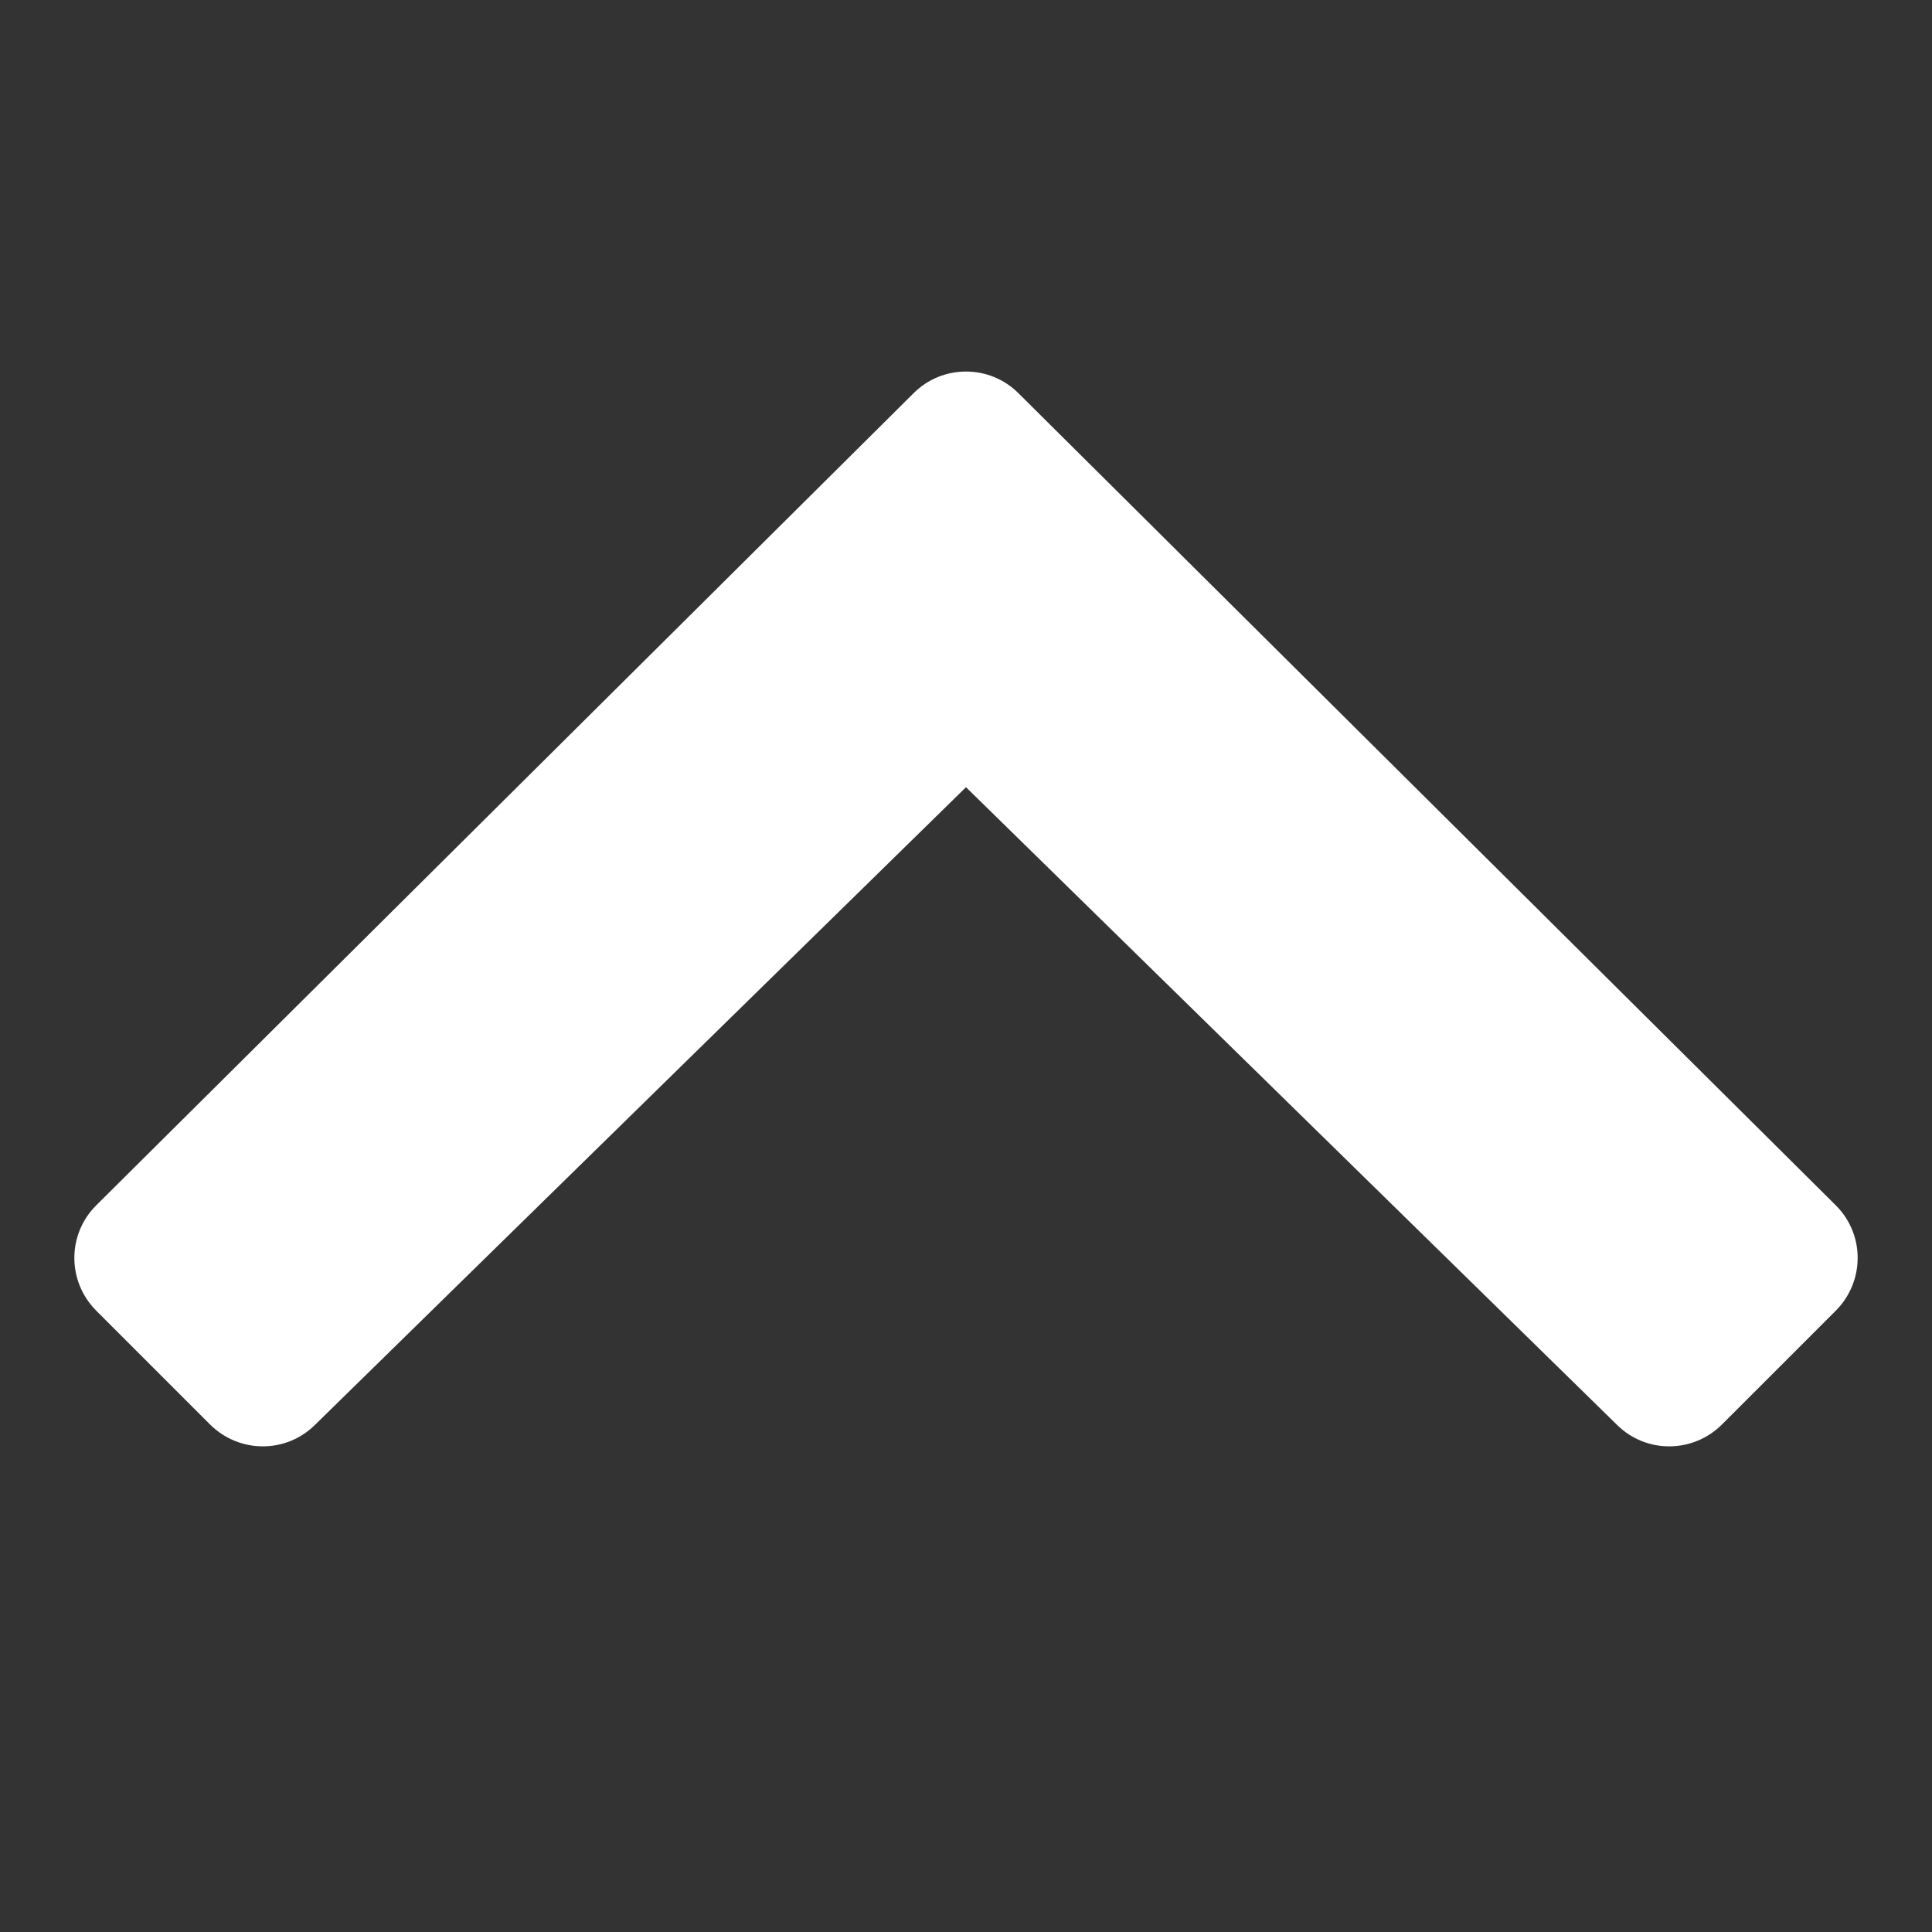 <svg version="1.1" xmlns="http://www.w3.org/2000/svg" xmlns:xlink="http://www.w3.org/1999/xlink" viewBox="0 0 172 172"><rect x="0" y="0" width="172" height="172" fill="#333333" stroke="none"/><g fill="none" fill-rule="nonzero" stroke="none" stroke-width="1" stroke-linecap="butt" stroke-linejoin="miter" stroke-miterlimit="10" stroke-dasharray="" stroke-dashoffset="0" font-family="none" font-weight="none" font-size="none" text-anchor="none" style="mix-blend-mode: normal"><path d="M0,172v-172h172v172z" fill="none"></path><g fill="#ffffff"><path d="M86,70.082l57.988,56.799c2.584,2.532 6.719,2.507 9.303,-0.052l10.156,-10.156c2.584,-2.61 2.584,-6.796 -0.026,-9.38l-72.743,-72.278c-1.292,-1.292 -2.972,-1.938 -4.677,-1.938c-1.706,0 -3.385,0.646 -4.677,1.938l-72.743,72.278c-2.61,2.584 -2.61,6.77 -0.026,9.38l10.156,10.156c2.584,2.558 6.719,2.584 9.303,0.052z"></path></g></g></svg>